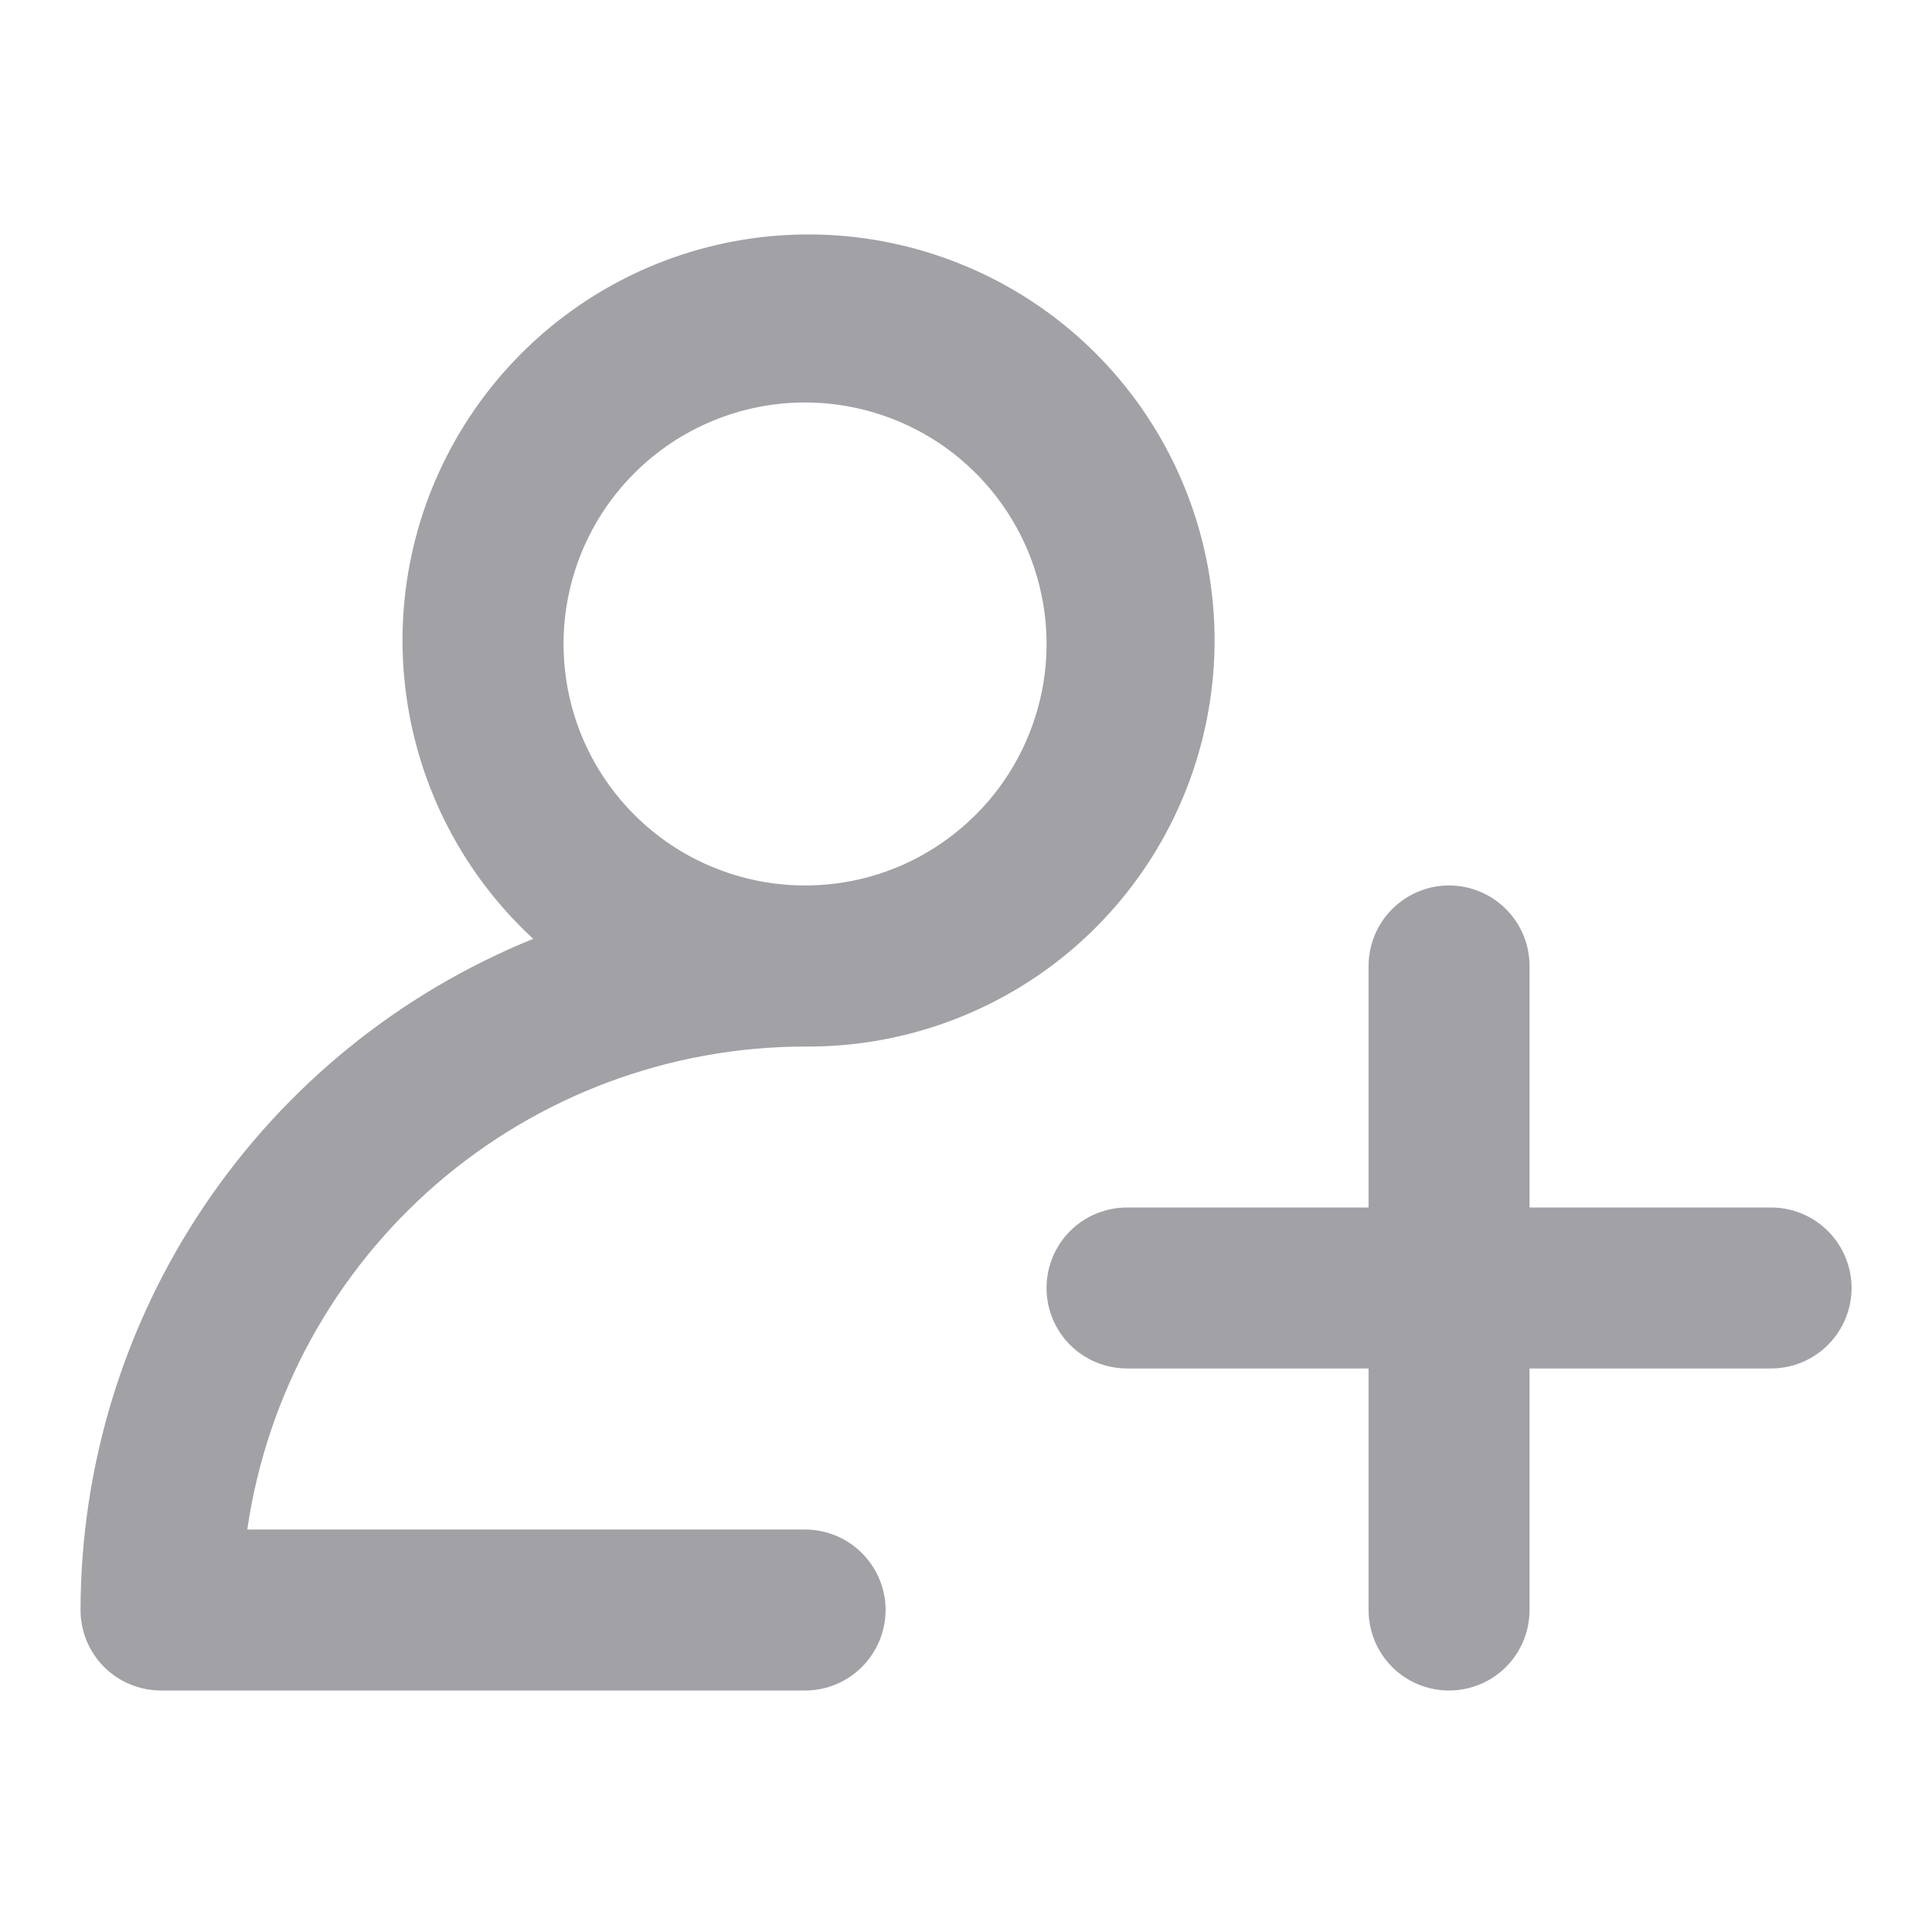 <svg width="16" height="16" viewBox="0 0 16 16" fill="none" xmlns="http://www.w3.org/2000/svg">
<path d="M1.334 14H6.667C6.844 14 7.013 13.93 7.138 13.805C7.263 13.68 7.334 13.51 7.334 13.333C7.334 13.156 7.263 12.987 7.138 12.862C7.013 12.737 6.844 12.667 6.667 12.667H2.048C2.209 11.556 2.765 10.542 3.613 9.807C4.461 9.073 5.545 8.668 6.667 8.667C7.452 8.673 8.215 8.405 8.823 7.909C9.431 7.412 9.846 6.719 9.996 5.948C10.147 5.178 10.023 4.379 9.646 3.69C9.27 3.002 8.664 2.466 7.934 2.178C7.204 1.889 6.396 1.864 5.65 2.108C4.904 2.352 4.267 2.85 3.849 3.515C3.431 4.179 3.259 4.969 3.363 5.747C3.466 6.525 3.839 7.243 4.416 7.775C3.309 8.224 2.361 8.993 1.694 9.983C1.026 10.973 0.669 12.139 0.667 13.333C0.667 13.51 0.737 13.68 0.862 13.805C0.987 13.93 1.157 14 1.334 14ZM6.667 3.333C7.063 3.333 7.449 3.451 7.778 3.67C8.107 3.89 8.363 4.202 8.515 4.568C8.666 4.933 8.706 5.335 8.629 5.723C8.551 6.111 8.361 6.468 8.081 6.747C7.801 7.027 7.445 7.218 7.057 7.295C6.669 7.372 6.267 7.332 5.902 7.181C5.536 7.03 5.224 6.773 5.004 6.444C4.784 6.116 4.667 5.729 4.667 5.333C4.667 4.803 4.878 4.294 5.253 3.919C5.628 3.544 6.137 3.333 6.667 3.333ZM15.334 10.667C15.334 10.843 15.263 11.013 15.138 11.138C15.013 11.263 14.844 11.333 14.667 11.333H12.667V13.333C12.667 13.51 12.597 13.68 12.472 13.805C12.347 13.93 12.177 14 12 14C11.823 14 11.654 13.93 11.529 13.805C11.404 13.68 11.334 13.51 11.334 13.333V11.333H9.334C9.157 11.333 8.987 11.263 8.862 11.138C8.737 11.013 8.667 10.843 8.667 10.667C8.667 10.49 8.737 10.32 8.862 10.195C8.987 10.07 9.157 10 9.334 10H11.334V8C11.334 7.823 11.404 7.654 11.529 7.529C11.654 7.404 11.823 7.333 12 7.333C12.177 7.333 12.347 7.404 12.472 7.529C12.597 7.654 12.667 7.823 12.667 8V10H14.667C14.844 10 15.013 10.07 15.138 10.195C15.263 10.32 15.334 10.49 15.334 10.667Z" fill="#A1A1A6"/>
</svg>
